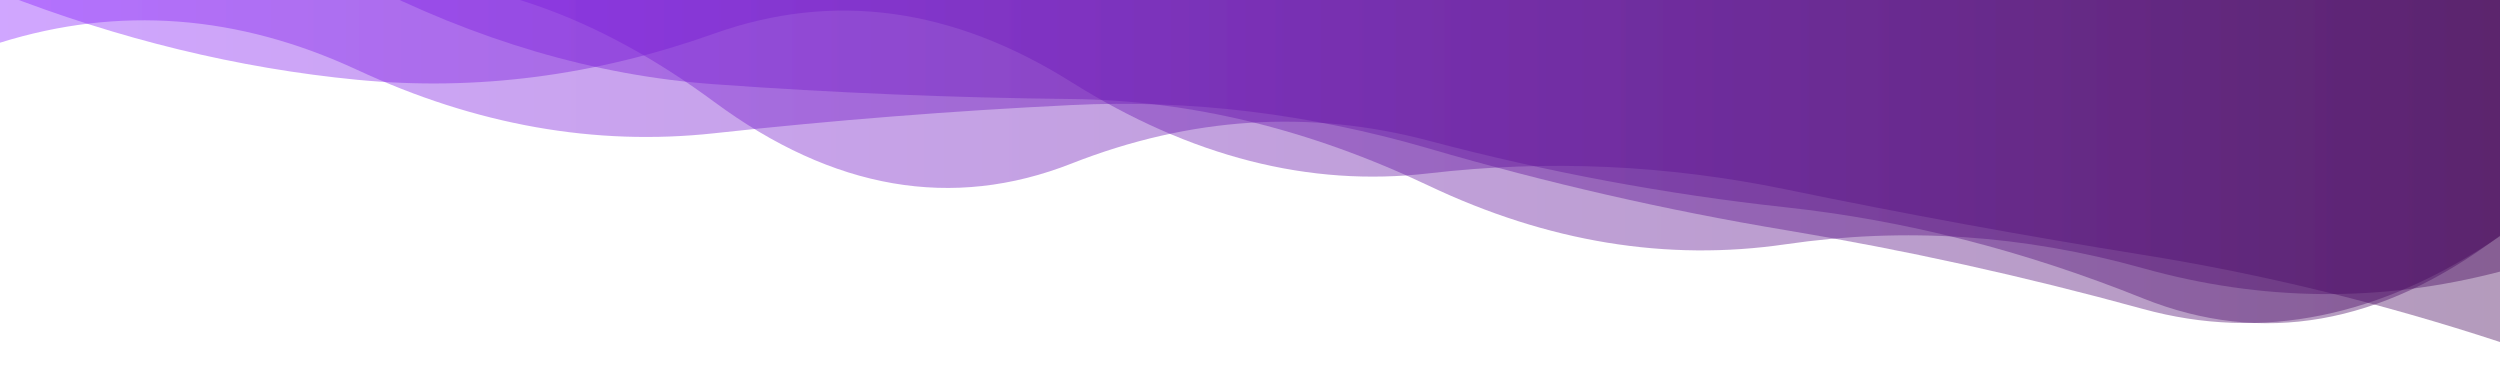 <?xml version="1.0" encoding="utf-8"?><svg xmlns="http://www.w3.org/2000/svg" xmlns:xlink="http://www.w3.org/1999/xlink" width="1274" height="189" preserveAspectRatio="xMidYMid" viewBox="0 0 1274 189" style="z-index:1;margin-right:-2px;display:block;background-repeat-y:initial;background-repeat-x:initial;animation-play-state:paused" ><g transform="translate(637,94.5) scale(-1,1) translate(-637,-94.5)" style="transform:matrix(-1, 0, 0, 1, 1274, 0);animation-play-state:paused" ><linearGradient id="lg-0.8890211738941145" x1="0" x2="1" y1="0" y2="0" style="animation-play-state:paused" ><stop stop-color="#420457" offset="0" style="animation-play-state:paused" ></stop>

  
<stop stop-color="#8a21ff" offset="1" style="animation-play-state:paused" ></stop></linearGradient>
<path d="M 0 0 L 0 120.065 Q 91 188.531 182 152.018 T 364 105.639 T 546 71.692 T 728 83.361 T 910 51.945 T 1092 -10.909 T 1274 -18.166 L 1274 0 Z" fill="url(#lg-0.8890211738941145)" opacity="0.4" style="opacity:0.4;animation-play-state:paused" ></path>
<path d="M 0 0 L 0 120.36 Q 91 182.457 182 157.431 T 364 117.28 T 546 75.635 T 728 53.537 T 910 67.904 T 1092 35.604 T 1274 21.762 L 1274 0 Z" fill="url(#lg-0.8890211738941145)" opacity="0.4" style="opacity:0.4;animation-play-state:paused" ></path>
<path d="M 0 0 L 0 138.412 Q 91 162.168 182 136.67 T 364 124.474 T 546 94.595 T 728 50.459 T 910 42.926 T 1092 -10.549 T 1274 -4.664 L 1274 0 Z" fill="url(#lg-0.8890211738941145)" opacity="0.4" style="opacity:0.4;animation-play-state:paused" ></path>
<path d="M 0 0 L 0 174.29 Q 91 144.443 182 129.858 T 364 96.511 T 546 88.352 T 728 41.843 T 910 17.097 T 1092 40.657 T 1274 -3.65 L 1274 0 Z" fill="url(#lg-0.8890211738941145)" opacity="0.4" style="opacity:0.4;animation-play-state:paused" ></path></g></svg>